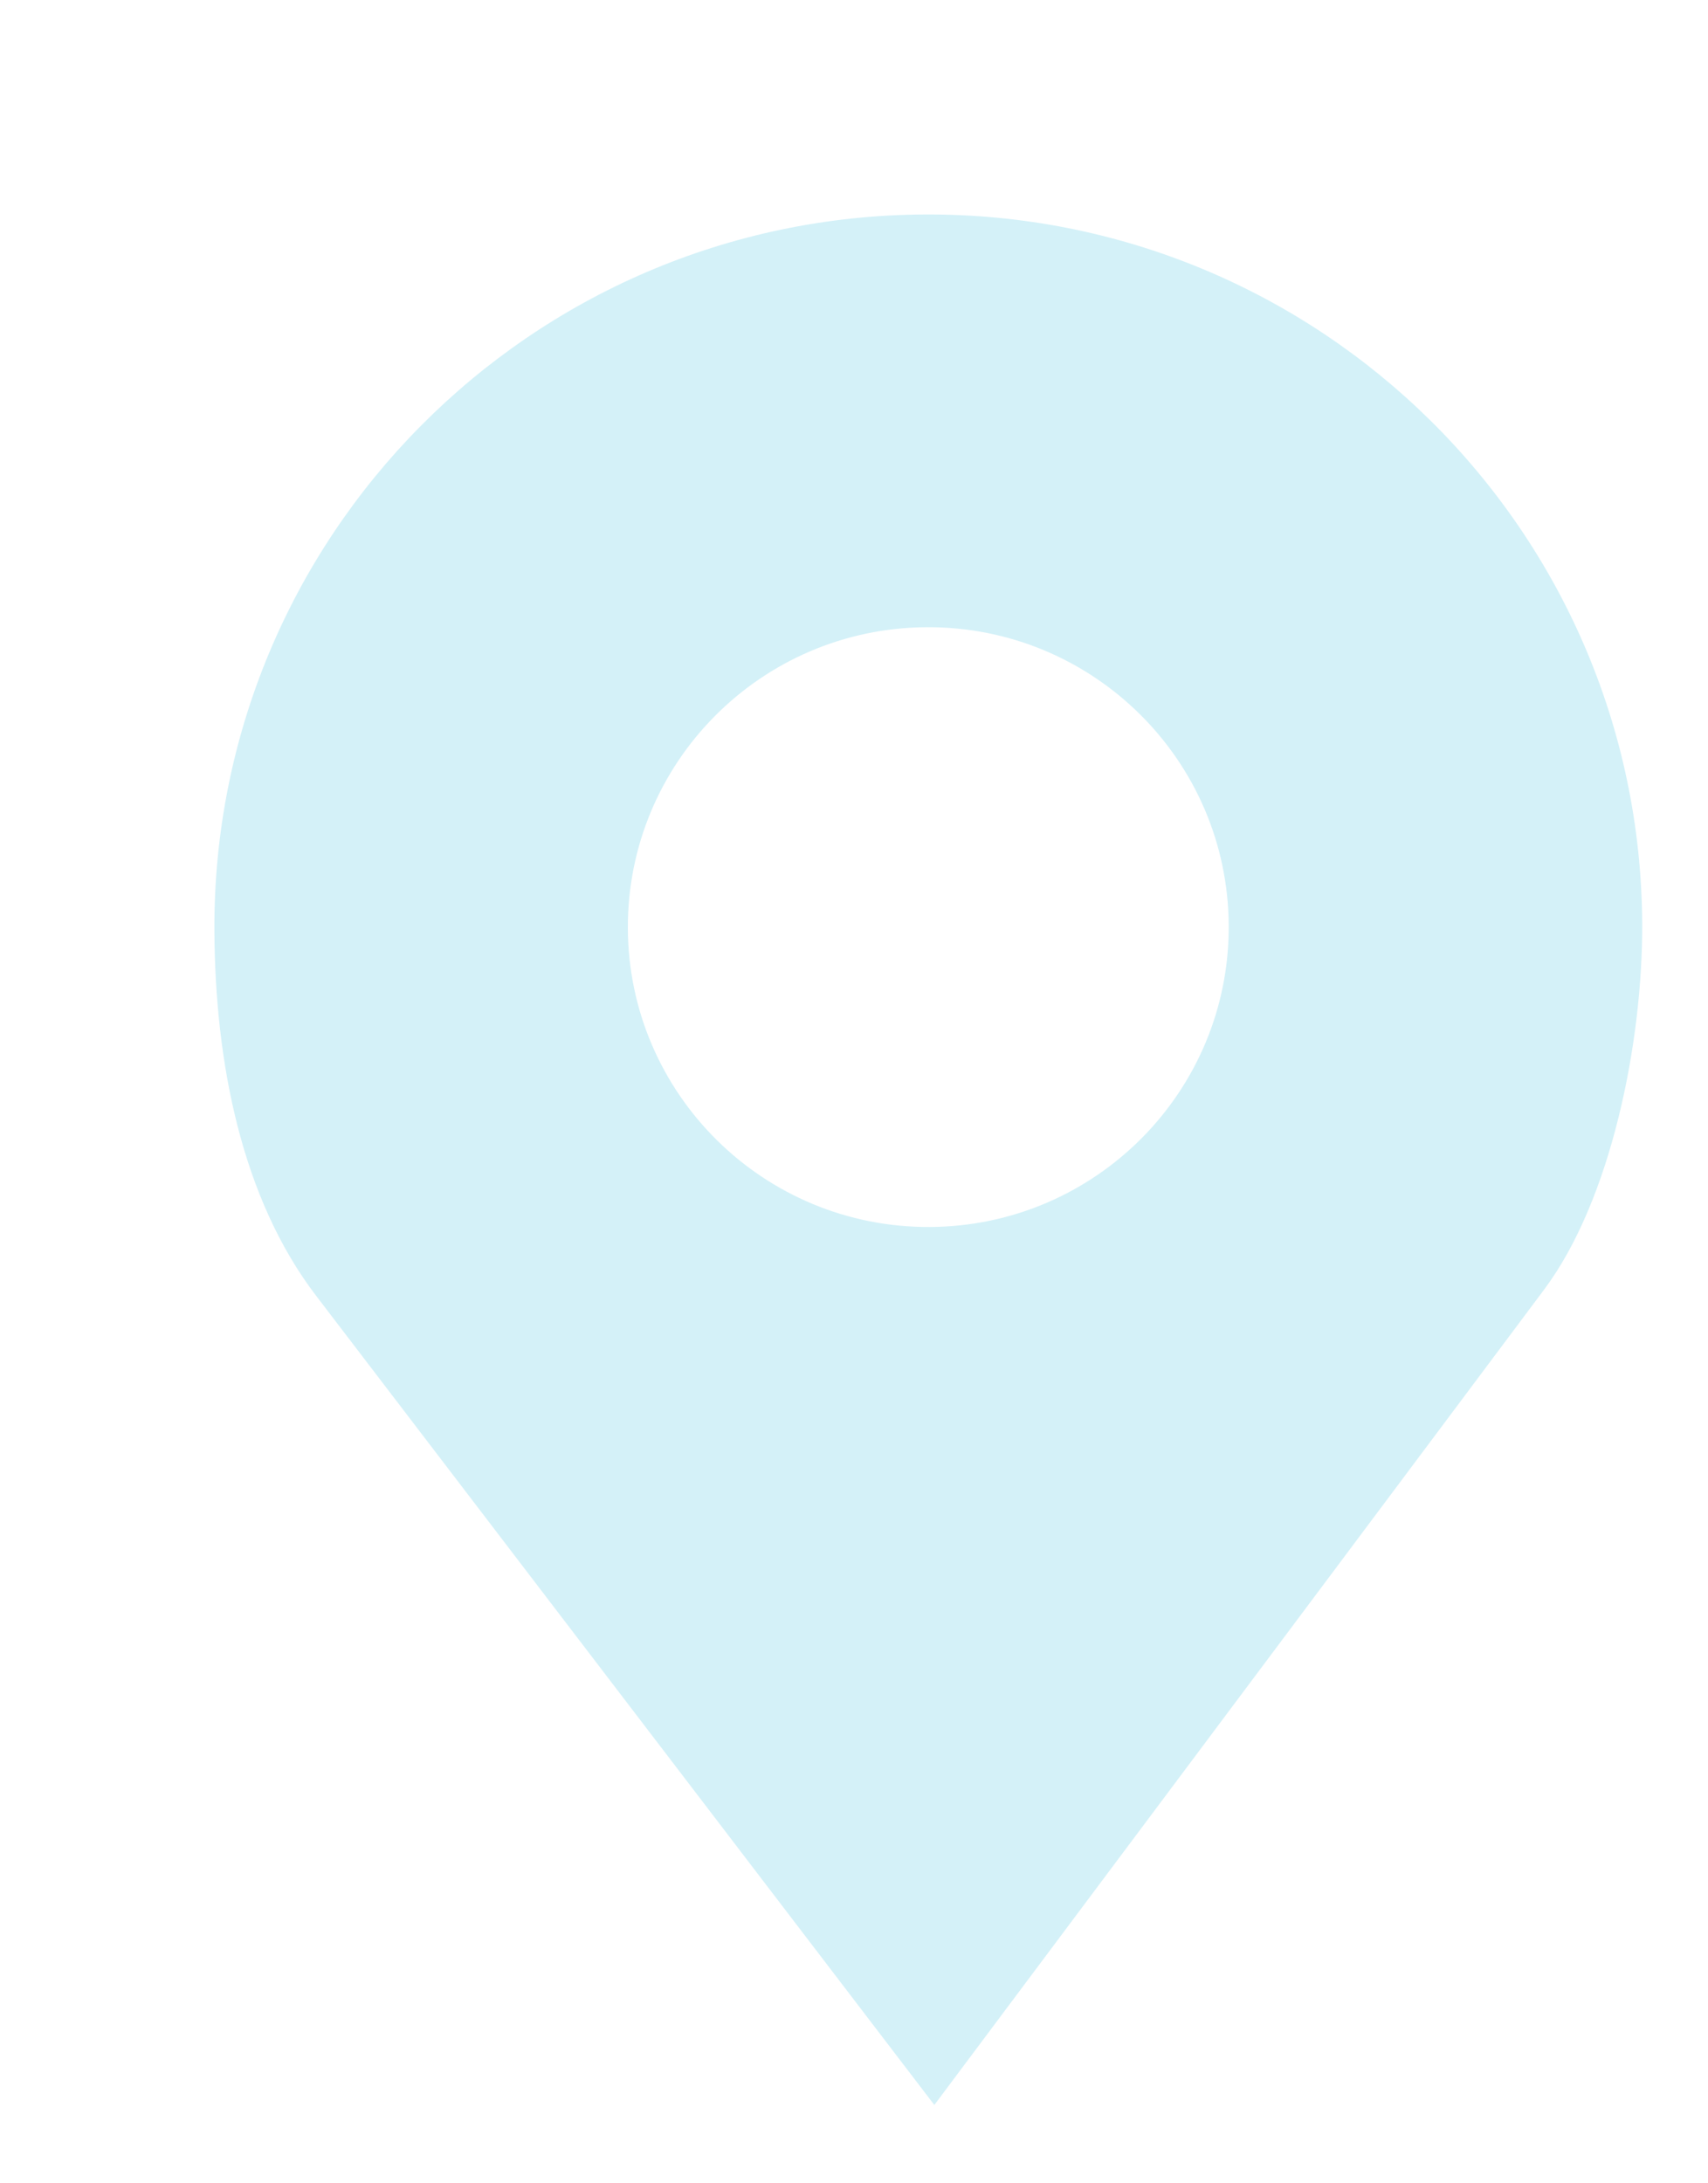 <svg width="90" height="115" viewBox="0 0 90 115" fill="none" xmlns="http://www.w3.org/2000/svg">
<g filter="url(#filter0_d_31_300)">
<path d="M37.618 0.193C16.842 0.299 0.086 17.191 0.193 37.922C0.228 44.854 1.625 52.008 5.554 57.149L38.129 99.77L70.264 56.817C73.785 52.111 75.46 43.815 75.428 37.536C75.322 16.805 58.394 0.086 37.618 0.193ZM37.729 21.933C46.471 21.888 53.596 28.925 53.641 37.647C53.686 46.37 46.633 53.48 37.892 53.525C29.15 53.569 22.025 46.532 21.98 37.81C21.935 29.087 28.988 21.977 37.729 21.933Z" fill="#D4F1F8"/>
</g>
<defs>
<filter id="filter0_d_31_300" x="0.192" y="0.192" width="89.631" height="113.972" filterUnits="userSpaceOnUse" color-interpolation-filters="sRGB">
<feFlood flood-opacity="0" result="BackgroundImageFix"/>
<feColorMatrix in="SourceAlpha" type="matrix" values="0 0 0 0 0 0 0 0 0 0 0 0 0 0 0 0 0 0 127 0" result="hardAlpha"/>
<feOffset dx="11.104" dy="11.104"/>
<feGaussianBlur stdDeviation="1.645"/>
<feComposite in2="hardAlpha" operator="out"/>
<feColorMatrix type="matrix" values="0 0 0 0 0 0 0 0 0 0 0 0 0 0 0 0 0 0 0.25 0"/>
<feBlend mode="normal" in2="BackgroundImageFix" result="effect1_dropShadow_31_300"/>
<feBlend mode="normal" in="SourceGraphic" in2="effect1_dropShadow_31_300" result="shape"/>
</filter>
</defs>
</svg>

